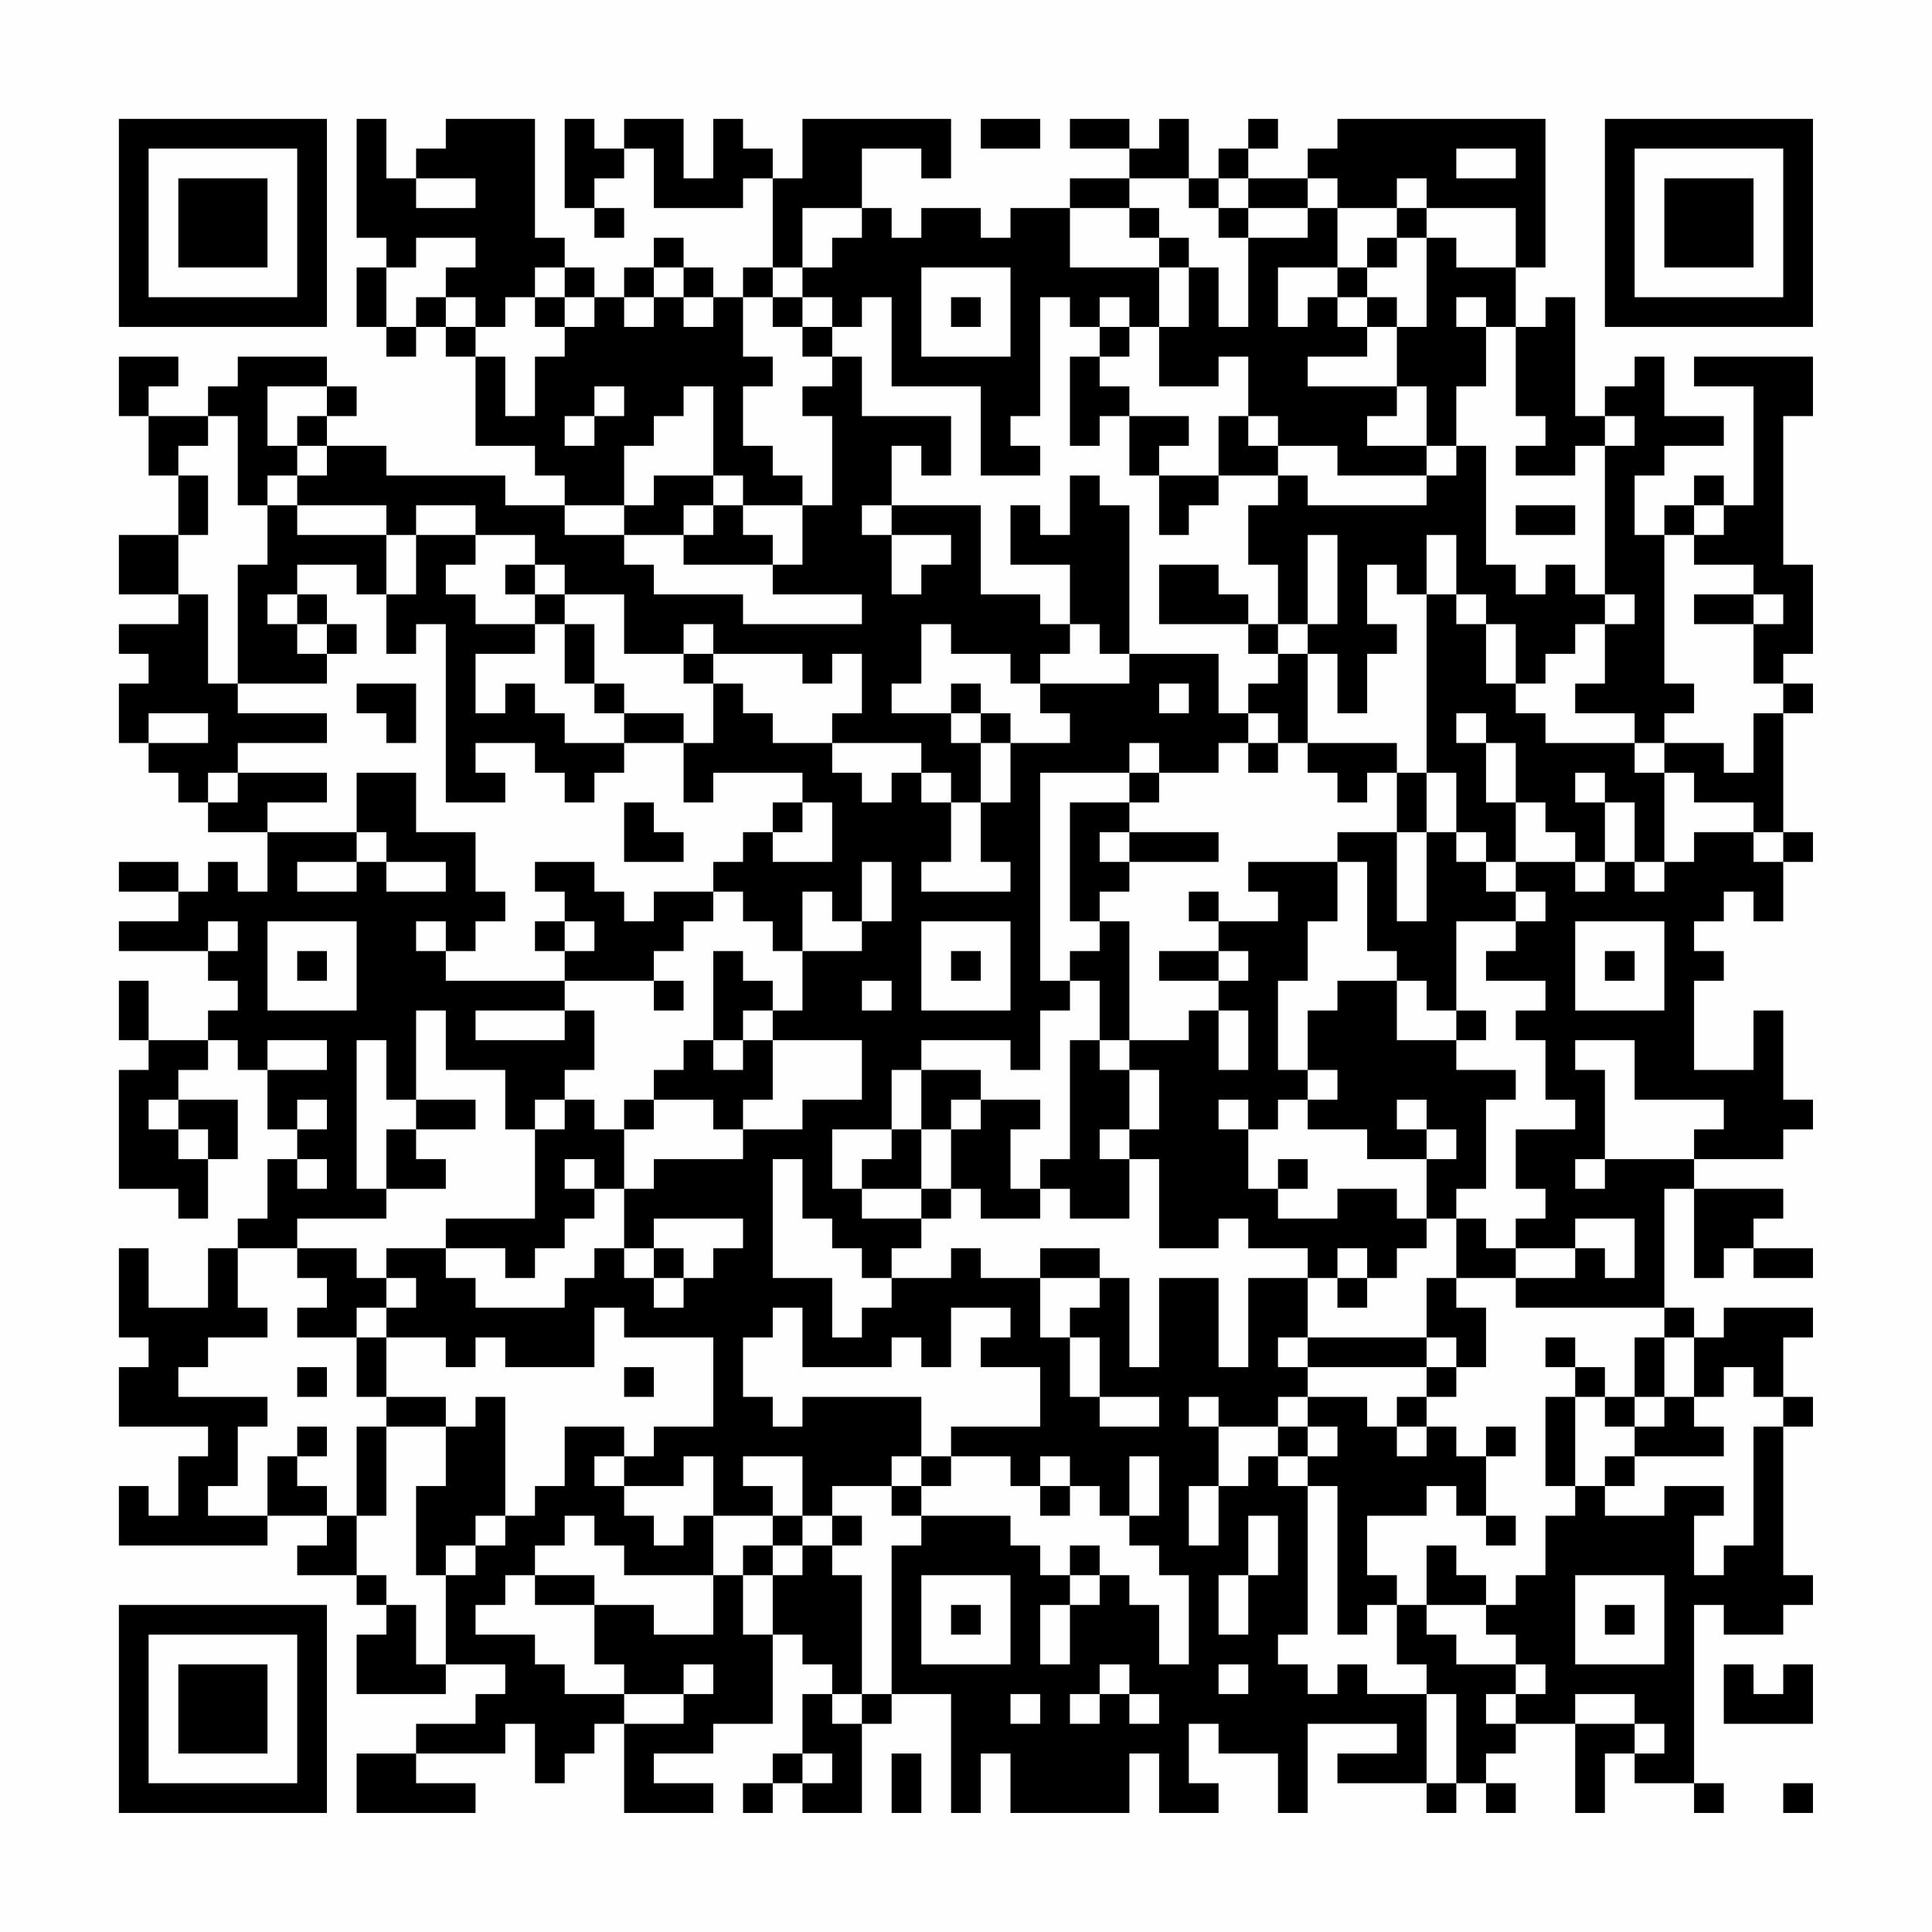 <?xml version="1.0" encoding="UTF-8"?>
<svg xmlns="http://www.w3.org/2000/svg" version="1.1" width="300" height="300" viewBox="0 0 300 300"><rect x="0" y="0" width="300" height="300" fill="#fefefe"/><g transform="scale(4.615)"><g transform="translate(4,4)"><path fill-rule="evenodd" d="M8 0L8 4L9 4L9 5L8 5L8 7L9 7L9 8L10 8L10 7L11 7L11 8L12 8L12 11L14 11L14 12L15 12L15 13L13 13L13 12L9 12L9 11L7 11L7 10L8 10L8 9L7 9L7 8L4 8L4 9L3 9L3 10L1 10L1 9L2 9L2 8L0 8L0 10L1 10L1 12L2 12L2 14L0 14L0 16L2 16L2 17L0 17L0 18L1 18L1 19L0 19L0 21L1 21L1 22L2 22L2 23L3 23L3 24L5 24L5 26L4 26L4 25L3 25L3 26L2 26L2 25L0 25L0 26L2 26L2 27L0 27L0 28L3 28L3 29L4 29L4 30L3 30L3 31L1 31L1 29L0 29L0 31L1 31L1 32L0 32L0 36L2 36L2 37L3 37L3 35L4 35L4 33L2 33L2 32L3 32L3 31L4 31L4 32L5 32L5 34L6 34L6 35L5 35L5 37L4 37L4 38L3 38L3 40L1 40L1 38L0 38L0 41L1 41L1 42L0 42L0 44L3 44L3 45L2 45L2 47L1 47L1 46L0 46L0 48L5 48L5 47L7 47L7 48L6 48L6 49L8 49L8 50L9 50L9 51L8 51L8 53L11 53L11 52L13 52L13 53L12 53L12 54L10 54L10 55L8 55L8 57L12 57L12 56L10 56L10 55L13 55L13 54L14 54L14 56L15 56L15 55L16 55L16 54L17 54L17 57L20 57L20 56L18 56L18 55L20 55L20 54L22 54L22 51L23 51L23 52L24 52L24 53L23 53L23 55L22 55L22 56L21 56L21 57L22 57L22 56L23 56L23 57L25 57L25 54L26 54L26 53L28 53L28 57L29 57L29 55L30 55L30 57L34 57L34 55L35 55L35 57L37 57L37 56L36 56L36 54L37 54L37 55L39 55L39 57L40 57L40 54L43 54L43 55L41 55L41 56L44 56L44 57L45 57L45 56L46 56L46 57L47 57L47 56L46 56L46 55L47 55L47 54L49 54L49 57L50 57L50 55L51 55L51 56L53 56L53 57L54 57L54 56L53 56L53 50L54 50L54 51L56 51L56 50L57 50L57 49L56 49L56 44L57 44L57 43L56 43L56 41L57 41L57 40L54 40L54 41L53 41L53 40L52 40L52 36L53 36L53 39L54 39L54 38L55 38L55 39L57 39L57 38L55 38L55 37L56 37L56 36L53 36L53 35L56 35L56 34L57 34L57 33L56 33L56 30L55 30L55 32L53 32L53 29L54 29L54 28L53 28L53 27L54 27L54 26L55 26L55 27L56 27L56 25L57 25L57 24L56 24L56 20L57 20L57 19L56 19L56 18L57 18L57 15L56 15L56 10L57 10L57 8L53 8L53 9L55 9L55 13L54 13L54 12L53 12L53 13L52 13L52 14L51 14L51 12L52 12L52 11L54 11L54 10L52 10L52 8L51 8L51 9L50 9L50 10L49 10L49 6L48 6L48 7L47 7L47 5L48 5L48 0L41 0L41 1L40 1L40 2L38 2L38 1L39 1L39 0L38 0L38 1L37 1L37 2L36 2L36 0L35 0L35 1L34 1L34 0L32 0L32 1L34 1L34 2L32 2L32 3L30 3L30 4L29 4L29 3L27 3L27 4L26 4L26 3L25 3L25 1L27 1L27 2L28 2L28 0L23 0L23 2L22 2L22 1L21 1L21 0L20 0L20 2L19 2L19 0L17 0L17 1L16 1L16 0L15 0L15 3L16 3L16 4L17 4L17 3L16 3L16 2L17 2L17 1L18 1L18 3L21 3L21 2L22 2L22 5L21 5L21 6L20 6L20 5L19 5L19 4L18 4L18 5L17 5L17 6L16 6L16 5L15 5L15 4L14 4L14 0L11 0L11 1L10 1L10 2L9 2L9 0ZM29 0L29 1L31 1L31 0ZM45 1L45 2L47 2L47 1ZM10 2L10 3L12 3L12 2ZM34 2L34 3L32 3L32 5L35 5L35 7L34 7L34 6L33 6L33 7L32 7L32 6L31 6L31 10L30 10L30 11L31 11L31 12L29 12L29 9L26 9L26 6L25 6L25 7L24 7L24 6L23 6L23 5L24 5L24 4L25 4L25 3L23 3L23 5L22 5L22 6L21 6L21 8L22 8L22 9L21 9L21 11L22 11L22 12L23 12L23 13L21 13L21 12L20 12L20 9L19 9L19 10L18 10L18 11L17 11L17 13L15 13L15 14L17 14L17 15L18 15L18 16L21 16L21 17L25 17L25 16L22 16L22 15L23 15L23 13L24 13L24 10L23 10L23 9L24 9L24 8L25 8L25 10L28 10L28 12L27 12L27 11L26 11L26 13L25 13L25 14L26 14L26 16L27 16L27 15L28 15L28 14L26 14L26 13L29 13L29 16L31 16L31 17L32 17L32 18L31 18L31 19L30 19L30 18L28 18L28 17L27 17L27 19L26 19L26 20L28 20L28 21L29 21L29 23L28 23L28 22L27 22L27 21L24 21L24 20L25 20L25 18L24 18L24 19L23 19L23 18L20 18L20 17L19 17L19 18L17 18L17 16L15 16L15 15L14 15L14 14L12 14L12 13L10 13L10 14L9 14L9 13L6 13L6 12L7 12L7 11L6 11L6 10L7 10L7 9L5 9L5 11L6 11L6 12L5 12L5 13L4 13L4 10L3 10L3 11L2 11L2 12L3 12L3 14L2 14L2 16L3 16L3 19L4 19L4 20L7 20L7 21L4 21L4 22L3 22L3 23L4 23L4 22L7 22L7 23L5 23L5 24L8 24L8 25L6 25L6 26L8 26L8 25L9 25L9 26L11 26L11 25L9 25L9 24L8 24L8 22L10 22L10 24L12 24L12 26L13 26L13 27L12 27L12 28L11 28L11 27L10 27L10 28L11 28L11 29L15 29L15 30L12 30L12 31L15 31L15 30L16 30L16 32L15 32L15 33L14 33L14 34L13 34L13 32L11 32L11 30L10 30L10 33L9 33L9 31L8 31L8 36L9 36L9 37L6 37L6 38L4 38L4 40L5 40L5 41L3 41L3 42L2 42L2 43L5 43L5 44L4 44L4 46L3 46L3 47L5 47L5 45L6 45L6 46L7 46L7 47L8 47L8 49L9 49L9 50L10 50L10 52L11 52L11 49L12 49L12 48L13 48L13 47L14 47L14 46L15 46L15 44L17 44L17 45L16 45L16 46L17 46L17 47L18 47L18 48L19 48L19 47L20 47L20 49L17 49L17 48L16 48L16 47L15 47L15 48L14 48L14 49L13 49L13 50L12 50L12 51L14 51L14 52L15 52L15 53L17 53L17 54L19 54L19 53L20 53L20 52L19 52L19 53L17 53L17 52L16 52L16 50L18 50L18 51L20 51L20 49L21 49L21 51L22 51L22 49L23 49L23 48L24 48L24 49L25 49L25 53L24 53L24 54L25 54L25 53L26 53L26 48L27 48L27 47L30 47L30 48L31 48L31 49L32 49L32 50L31 50L31 52L32 52L32 50L33 50L33 49L34 49L34 50L35 50L35 52L36 52L36 49L35 49L35 48L34 48L34 47L35 47L35 45L34 45L34 47L33 47L33 46L32 46L32 45L31 45L31 46L30 46L30 45L28 45L28 44L31 44L31 42L29 42L29 41L30 41L30 40L28 40L28 42L27 42L27 41L26 41L26 42L23 42L23 40L22 40L22 41L21 41L21 43L22 43L22 44L23 44L23 43L27 43L27 45L26 45L26 46L24 46L24 47L23 47L23 45L21 45L21 46L22 46L22 47L20 47L20 45L19 45L19 46L17 46L17 45L18 45L18 44L20 44L20 41L17 41L17 40L16 40L16 42L13 42L13 41L12 41L12 42L11 42L11 41L9 41L9 40L10 40L10 39L9 39L9 38L11 38L11 39L12 39L12 40L15 40L15 39L16 39L16 38L17 38L17 39L18 39L18 40L19 40L19 39L20 39L20 38L21 38L21 37L18 37L18 38L17 38L17 36L18 36L18 35L21 35L21 34L23 34L23 33L25 33L25 31L22 31L22 30L23 30L23 28L25 28L25 27L26 27L26 25L25 25L25 27L24 27L24 26L23 26L23 28L22 28L22 27L21 27L21 26L20 26L20 25L21 25L21 24L22 24L22 25L24 25L24 23L23 23L23 22L20 22L20 23L19 23L19 21L20 21L20 19L21 19L21 20L22 20L22 21L24 21L24 22L25 22L25 23L26 23L26 22L27 22L27 23L28 23L28 25L27 25L27 26L30 26L30 25L29 25L29 23L30 23L30 21L32 21L32 20L31 20L31 19L34 19L34 18L37 18L37 20L38 20L38 21L37 21L37 22L35 22L35 21L34 21L34 22L31 22L31 29L32 29L32 30L31 30L31 32L30 32L30 31L27 31L27 32L26 32L26 34L24 34L24 36L25 36L25 37L27 37L27 38L26 38L26 39L25 39L25 38L24 38L24 37L23 37L23 35L22 35L22 39L24 39L24 41L25 41L25 40L26 40L26 39L28 39L28 38L29 38L29 39L31 39L31 41L32 41L32 43L33 43L33 44L35 44L35 43L33 43L33 41L32 41L32 40L33 40L33 39L34 39L34 42L35 42L35 39L37 39L37 42L38 42L38 39L40 39L40 41L39 41L39 42L40 42L40 43L39 43L39 44L37 44L37 43L36 43L36 44L37 44L37 46L36 46L36 48L37 48L37 46L38 46L38 45L39 45L39 46L40 46L40 51L39 51L39 52L40 52L40 53L41 53L41 52L42 52L42 53L44 53L44 56L45 56L45 53L44 53L44 52L43 52L43 50L44 50L44 51L45 51L45 52L47 52L47 53L46 53L46 54L47 54L47 53L48 53L48 52L47 52L47 51L46 51L46 50L47 50L47 49L48 49L48 47L49 47L49 46L50 46L50 47L52 47L52 46L54 46L54 47L53 47L53 49L54 49L54 48L55 48L55 44L56 44L56 43L55 43L55 42L54 42L54 43L53 43L53 41L52 41L52 40L47 40L47 39L49 39L49 38L50 38L50 39L51 39L51 37L49 37L49 38L47 38L47 37L48 37L48 36L47 36L47 34L49 34L49 33L48 33L48 31L47 31L47 30L48 30L48 29L46 29L46 28L47 28L47 27L48 27L48 26L47 26L47 25L49 25L49 26L50 26L50 25L51 25L51 26L52 26L52 25L53 25L53 24L55 24L55 25L56 25L56 24L55 24L55 23L53 23L53 22L52 22L52 21L54 21L54 22L55 22L55 20L56 20L56 19L55 19L55 17L56 17L56 16L55 16L55 15L53 15L53 14L54 14L54 13L53 13L53 14L52 14L52 19L53 19L53 20L52 20L52 21L51 21L51 20L49 20L49 19L50 19L50 17L51 17L51 16L50 16L50 11L51 11L51 10L50 10L50 11L49 11L49 12L47 12L47 11L48 11L48 10L47 10L47 7L46 7L46 6L45 6L45 7L46 7L46 9L45 9L45 11L44 11L44 9L43 9L43 7L44 7L44 4L45 4L45 5L47 5L47 3L44 3L44 2L43 2L43 3L41 3L41 2L40 2L40 3L38 3L38 2L37 2L37 3L36 3L36 2ZM34 3L34 4L35 4L35 5L36 5L36 7L35 7L35 9L37 9L37 8L38 8L38 10L37 10L37 12L35 12L35 11L36 11L36 10L34 10L34 9L33 9L33 8L34 8L34 7L33 7L33 8L32 8L32 11L33 11L33 10L34 10L34 12L35 12L35 14L36 14L36 13L37 13L37 12L39 12L39 13L38 13L38 15L39 15L39 17L38 17L38 16L37 16L37 15L35 15L35 17L38 17L38 18L39 18L39 19L38 19L38 20L39 20L39 21L38 21L38 22L39 22L39 21L40 21L40 22L41 22L41 23L42 23L42 22L43 22L43 24L41 24L41 25L38 25L38 26L39 26L39 27L37 27L37 26L36 26L36 27L37 27L37 28L35 28L35 29L37 29L37 30L36 30L36 31L34 31L34 27L33 27L33 26L34 26L34 25L37 25L37 24L34 24L34 23L35 23L35 22L34 22L34 23L32 23L32 27L33 27L33 28L32 28L32 29L33 29L33 31L32 31L32 35L31 35L31 36L30 36L30 34L31 34L31 33L29 33L29 32L27 32L27 34L26 34L26 35L25 35L25 36L27 36L27 37L28 37L28 36L29 36L29 37L31 37L31 36L32 36L32 37L34 37L34 35L35 35L35 38L37 38L37 37L38 37L38 38L40 38L40 39L41 39L41 40L42 40L42 39L43 39L43 38L44 38L44 37L45 37L45 39L44 39L44 41L40 41L40 42L44 42L44 43L43 43L43 44L42 44L42 43L40 43L40 44L39 44L39 45L40 45L40 46L41 46L41 51L42 51L42 50L43 50L43 49L42 49L42 47L44 47L44 46L45 46L45 47L46 47L46 48L47 48L47 47L46 47L46 45L47 45L47 44L46 44L46 45L45 45L45 44L44 44L44 43L45 43L45 42L46 42L46 40L45 40L45 39L47 39L47 38L46 38L46 37L45 37L45 36L46 36L46 33L47 33L47 32L45 32L45 31L46 31L46 30L45 30L45 27L47 27L47 26L46 26L46 25L47 25L47 23L48 23L48 24L49 24L49 25L50 25L50 23L51 23L51 25L52 25L52 22L51 22L51 21L48 21L48 20L47 20L47 19L48 19L48 18L49 18L49 17L50 17L50 16L49 16L49 15L48 15L48 16L47 16L47 15L46 15L46 11L45 11L45 12L44 12L44 11L42 11L42 10L43 10L43 9L40 9L40 8L42 8L42 7L43 7L43 6L42 6L42 5L43 5L43 4L44 4L44 3L43 3L43 4L42 4L42 5L41 5L41 3L40 3L40 4L38 4L38 3L37 3L37 4L38 4L38 7L37 7L37 5L36 5L36 4L35 4L35 3ZM10 4L10 5L9 5L9 7L10 7L10 6L11 6L11 7L12 7L12 8L13 8L13 10L14 10L14 8L15 8L15 7L16 7L16 6L15 6L15 5L14 5L14 6L13 6L13 7L12 7L12 6L11 6L11 5L12 5L12 4ZM18 5L18 6L17 6L17 7L18 7L18 6L19 6L19 7L20 7L20 6L19 6L19 5ZM27 5L27 8L30 8L30 5ZM39 5L39 7L40 7L40 6L41 6L41 7L42 7L42 6L41 6L41 5ZM14 6L14 7L15 7L15 6ZM22 6L22 7L23 7L23 8L24 8L24 7L23 7L23 6ZM28 6L28 7L29 7L29 6ZM16 9L16 10L15 10L15 11L16 11L16 10L17 10L17 9ZM38 10L38 11L39 11L39 12L40 12L40 13L44 13L44 12L41 12L41 11L39 11L39 10ZM18 12L18 13L17 13L17 14L19 14L19 15L22 15L22 14L21 14L21 13L20 13L20 12ZM32 12L32 14L31 14L31 13L30 13L30 15L32 15L32 17L33 17L33 18L34 18L34 13L33 13L33 12ZM5 13L5 15L4 15L4 19L7 19L7 18L8 18L8 17L7 17L7 16L6 16L6 15L8 15L8 16L9 16L9 18L10 18L10 17L11 17L11 23L13 23L13 22L12 22L12 21L14 21L14 22L15 22L15 23L16 23L16 22L17 22L17 21L19 21L19 20L17 20L17 19L16 19L16 17L15 17L15 16L14 16L14 15L13 15L13 16L14 16L14 17L12 17L12 16L11 16L11 15L12 15L12 14L10 14L10 16L9 16L9 14L6 14L6 13ZM19 13L19 14L20 14L20 13ZM47 13L47 14L49 14L49 13ZM40 14L40 17L39 17L39 18L40 18L40 21L43 21L43 22L44 22L44 24L43 24L43 27L44 27L44 24L45 24L45 25L46 25L46 24L45 24L45 22L44 22L44 16L45 16L45 17L46 17L46 19L47 19L47 17L46 17L46 16L45 16L45 14L44 14L44 16L43 16L43 15L42 15L42 17L43 17L43 18L42 18L42 20L41 20L41 18L40 18L40 17L41 17L41 14ZM5 16L5 17L6 17L6 18L7 18L7 17L6 17L6 16ZM53 16L53 17L55 17L55 16ZM14 17L14 18L12 18L12 20L13 20L13 19L14 19L14 20L15 20L15 21L17 21L17 20L16 20L16 19L15 19L15 17ZM19 18L19 19L20 19L20 18ZM8 19L8 20L9 20L9 21L10 21L10 19ZM28 19L28 20L29 20L29 21L30 21L30 20L29 20L29 19ZM35 19L35 20L36 20L36 19ZM1 20L1 21L3 21L3 20ZM45 20L45 21L46 21L46 23L47 23L47 21L46 21L46 20ZM49 22L49 23L50 23L50 22ZM17 23L17 25L19 25L19 24L18 24L18 23ZM22 23L22 24L23 24L23 23ZM33 24L33 25L34 25L34 24ZM14 25L14 26L15 26L15 27L14 27L14 28L15 28L15 29L18 29L18 30L19 30L19 29L18 29L18 28L19 28L19 27L20 27L20 26L18 26L18 27L17 27L17 26L16 26L16 25ZM41 25L41 27L40 27L40 29L39 29L39 32L40 32L40 33L39 33L39 34L38 34L38 33L37 33L37 34L38 34L38 36L39 36L39 37L41 37L41 36L43 36L43 37L44 37L44 35L45 35L45 34L44 34L44 33L43 33L43 34L44 34L44 35L42 35L42 34L40 34L40 33L41 33L41 32L40 32L40 30L41 30L41 29L43 29L43 31L45 31L45 30L44 30L44 29L43 29L43 28L42 28L42 25ZM3 27L3 28L4 28L4 27ZM5 27L5 30L8 30L8 27ZM15 27L15 28L16 28L16 27ZM27 27L27 30L30 30L30 27ZM49 27L49 30L52 30L52 27ZM6 28L6 29L7 29L7 28ZM20 28L20 31L19 31L19 32L18 32L18 33L17 33L17 34L16 34L16 33L15 33L15 34L14 34L14 37L11 37L11 38L13 38L13 39L14 39L14 38L15 38L15 37L16 37L16 36L17 36L17 34L18 34L18 33L20 33L20 34L21 34L21 33L22 33L22 31L21 31L21 30L22 30L22 29L21 29L21 28ZM28 28L28 29L29 29L29 28ZM37 28L37 29L38 29L38 28ZM50 28L50 29L51 29L51 28ZM25 29L25 30L26 30L26 29ZM37 30L37 32L38 32L38 30ZM5 31L5 32L7 32L7 31ZM20 31L20 32L21 32L21 31ZM33 31L33 32L34 32L34 34L33 34L33 35L34 35L34 34L35 34L35 32L34 32L34 31ZM49 31L49 32L50 32L50 35L49 35L49 36L50 36L50 35L53 35L53 34L54 34L54 33L51 33L51 31ZM1 33L1 34L2 34L2 35L3 35L3 34L2 34L2 33ZM6 33L6 34L7 34L7 33ZM10 33L10 34L9 34L9 36L11 36L11 35L10 35L10 34L12 34L12 33ZM28 33L28 34L27 34L27 36L28 36L28 34L29 34L29 33ZM6 35L6 36L7 36L7 35ZM15 35L15 36L16 36L16 35ZM39 35L39 36L40 36L40 35ZM6 38L6 39L7 39L7 40L6 40L6 41L8 41L8 43L9 43L9 44L8 44L8 47L9 47L9 44L11 44L11 46L10 46L10 49L11 49L11 48L12 48L12 47L13 47L13 43L12 43L12 44L11 44L11 43L9 43L9 41L8 41L8 40L9 40L9 39L8 39L8 38ZM18 38L18 39L19 39L19 38ZM31 38L31 39L33 39L33 38ZM41 38L41 39L42 39L42 38ZM44 41L44 42L45 42L45 41ZM48 41L48 42L49 42L49 43L48 43L48 46L49 46L49 43L50 43L50 44L51 44L51 45L50 45L50 46L51 46L51 45L54 45L54 44L53 44L53 43L52 43L52 41L51 41L51 43L50 43L50 42L49 42L49 41ZM6 42L6 43L7 43L7 42ZM17 42L17 43L18 43L18 42ZM51 43L51 44L52 44L52 43ZM6 44L6 45L7 45L7 44ZM40 44L40 45L41 45L41 44ZM43 44L43 45L44 45L44 44ZM27 45L27 46L26 46L26 47L27 47L27 46L28 46L28 45ZM31 46L31 47L32 47L32 46ZM22 47L22 48L21 48L21 49L22 49L22 48L23 48L23 47ZM24 47L24 48L25 48L25 47ZM38 47L38 49L37 49L37 51L38 51L38 49L39 49L39 47ZM32 48L32 49L33 49L33 48ZM44 48L44 50L46 50L46 49L45 49L45 48ZM14 49L14 50L16 50L16 49ZM27 49L27 52L30 52L30 49ZM49 49L49 52L52 52L52 49ZM28 50L28 51L29 51L29 50ZM50 50L50 51L51 51L51 50ZM33 52L33 53L32 53L32 54L33 54L33 53L34 53L34 54L35 54L35 53L34 53L34 52ZM37 52L37 53L38 53L38 52ZM54 52L54 54L57 54L57 52L56 52L56 53L55 53L55 52ZM30 53L30 54L31 54L31 53ZM49 53L49 54L51 54L51 55L52 55L52 54L51 54L51 53ZM23 55L23 56L24 56L24 55ZM26 55L26 57L27 57L27 55ZM56 56L56 57L57 57L57 56ZM0 0L0 7L7 7L7 0ZM1 1L1 6L6 6L6 1ZM2 2L2 5L5 5L5 2ZM50 0L50 7L57 7L57 0ZM51 1L51 6L56 6L56 1ZM52 2L52 5L55 5L55 2ZM0 50L0 57L7 57L7 50ZM1 51L1 56L6 56L6 51ZM2 52L2 55L5 55L5 52Z" fill="#000000"/></g></g></svg>
